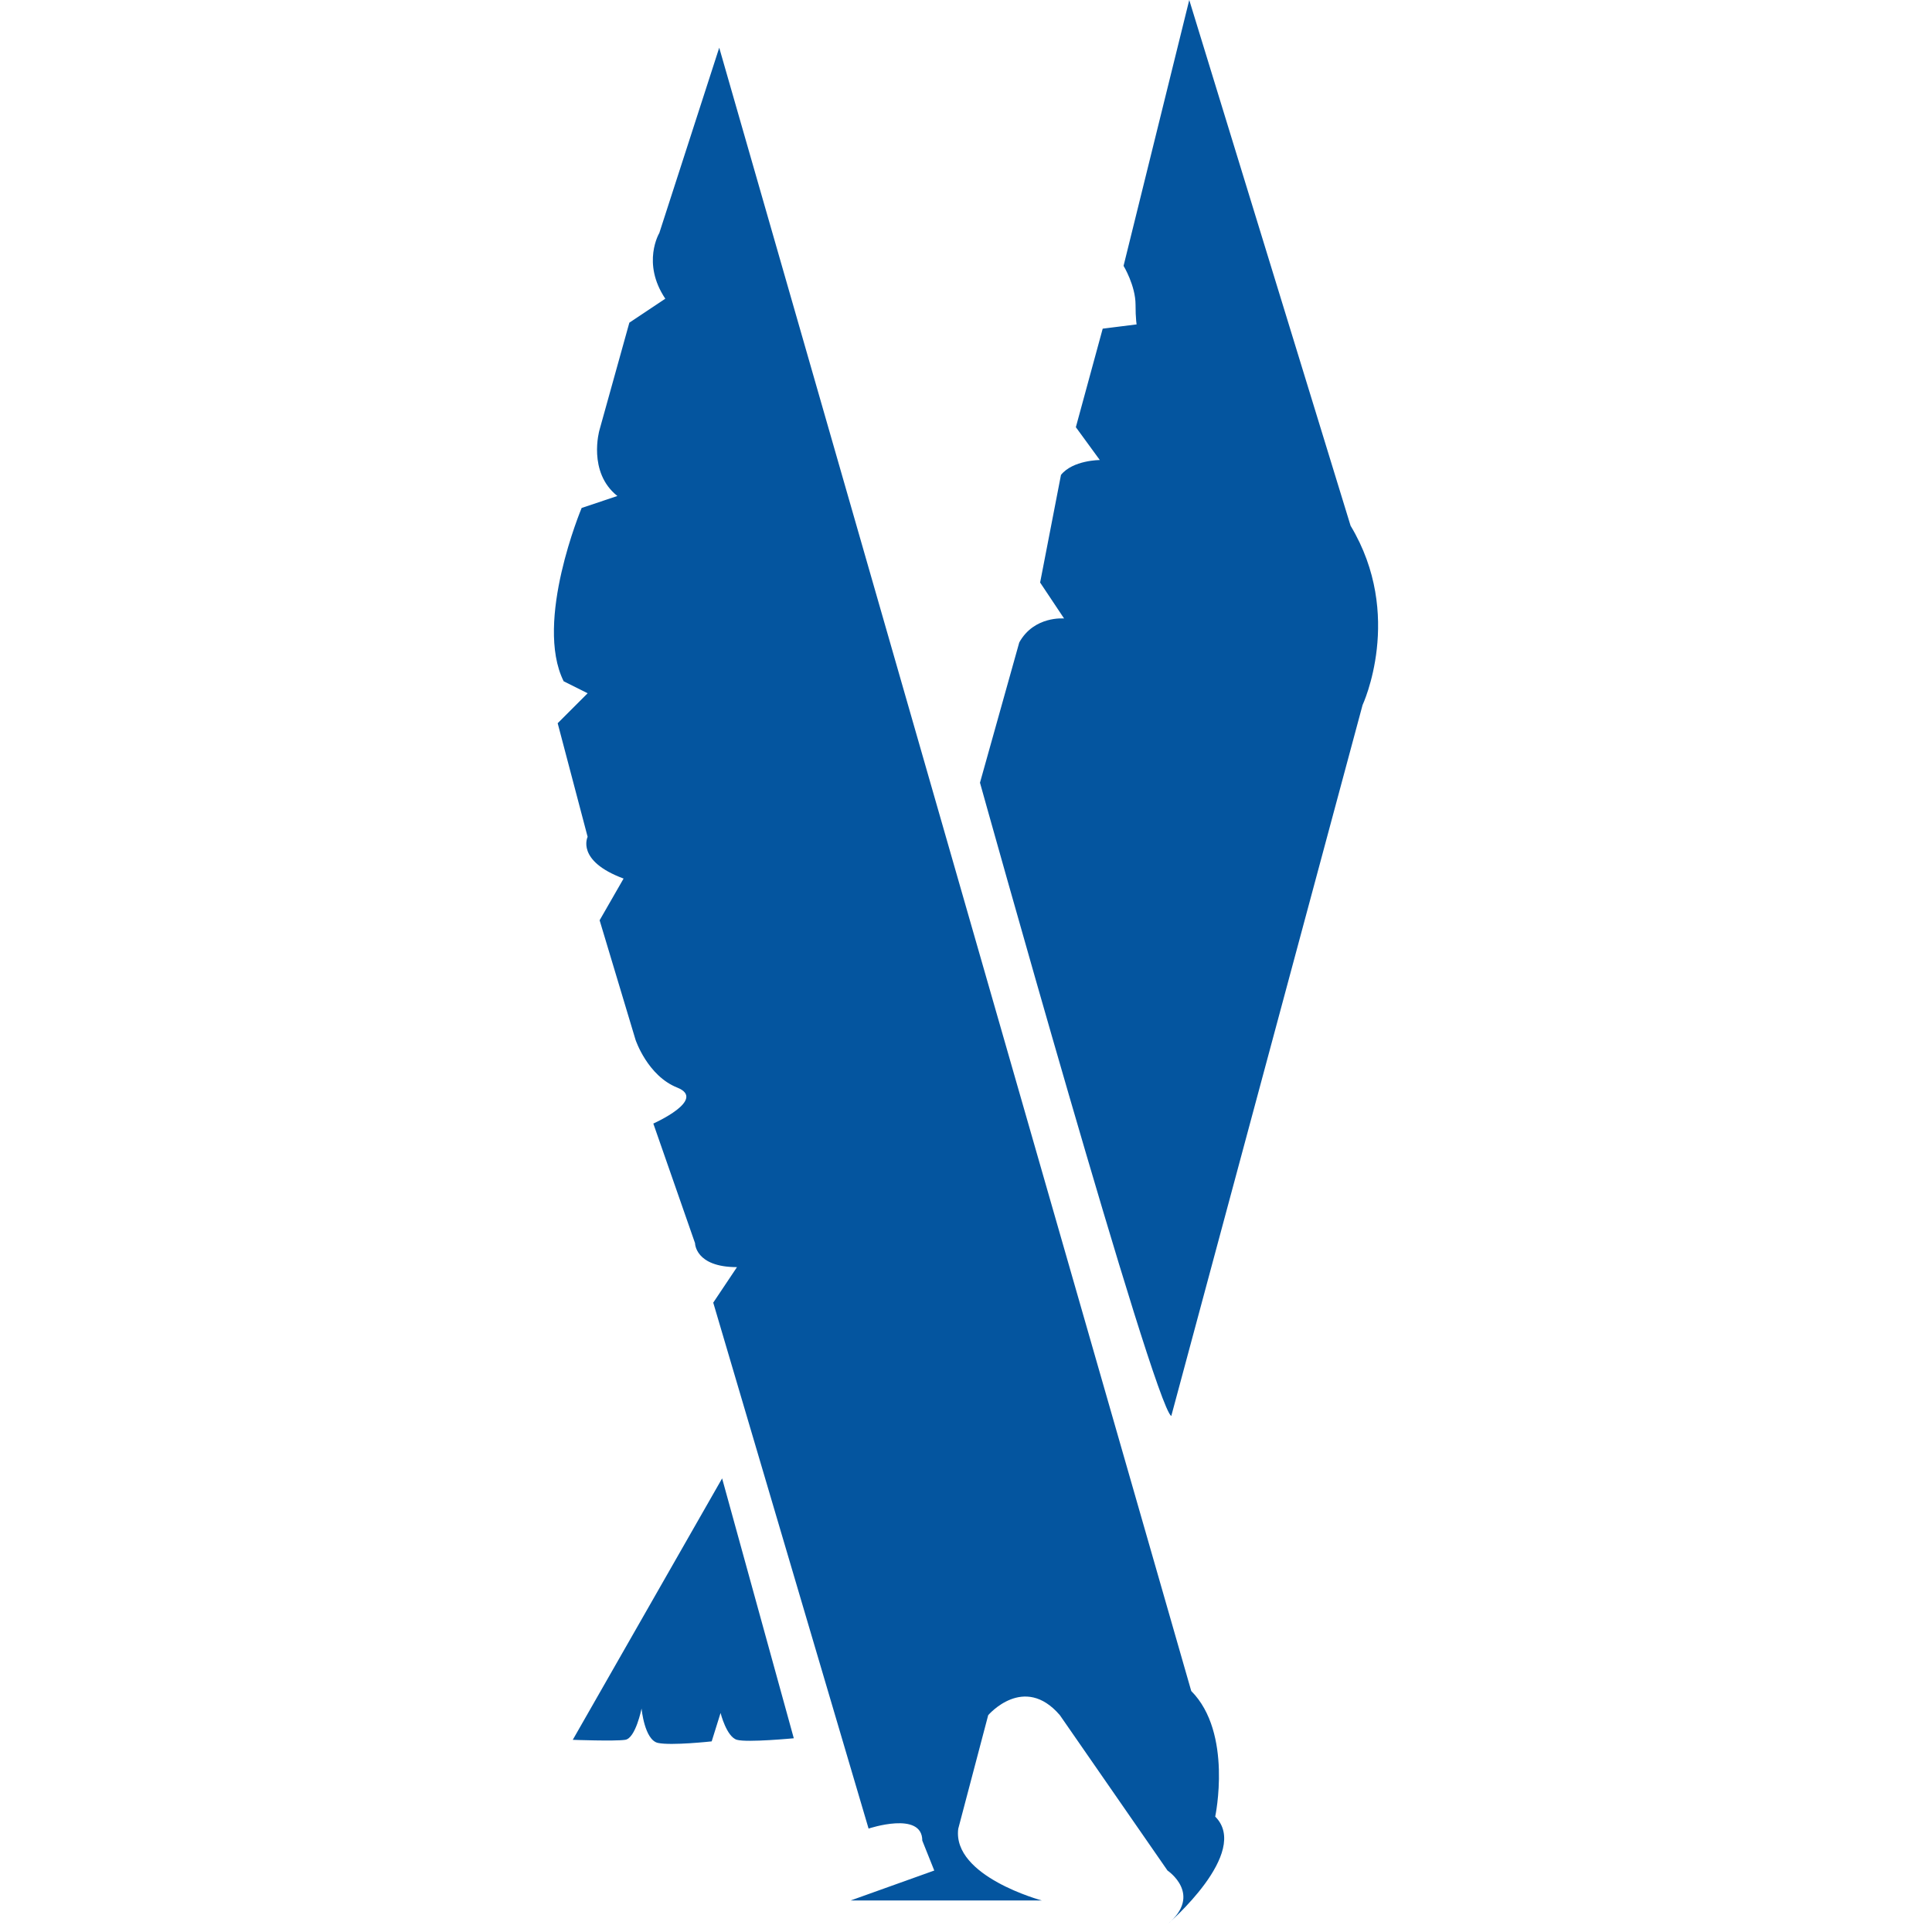 <?xml version="1.0" encoding="utf-8"?>
<!-- Generator: Adobe Illustrator 18.0.0, SVG Export Plug-In . SVG Version: 6.00 Build 0)  -->
<!DOCTYPE svg PUBLIC "-//W3C//DTD SVG 1.1//EN" "http://www.w3.org/Graphics/SVG/1.1/DTD/svg11.dtd">
<svg version="1.1" id="Layer_1" xmlns="http://www.w3.org/2000/svg" xmlns:xlink="http://www.w3.org/1999/xlink" x="0px" y="0px"
	 viewBox="0 0 870.6 870.5" enable-background="new 0 0 870.6 870.5" xml:space="preserve">
<g id="american-airlines">
	<path fill="#04559F" d="M536.8,762L324.1,21.5L297.1,105c0,0-8.1,13.5,2.7,29.6l-16.2,10.8l-13.5,48.5c0,0-5.4,18.9,8.1,29.6
		l-16.1,5.4c0,0-21.5,51.2-8.1,78.1l10.8,5.4l-13.5,13.5l13.5,51.2c0,0-5.4,10.8,16.2,18.8l-10.8,18.8l16.2,53.9
		c0,0,5.4,16.2,18.8,21.5c13.5,5.4-10.8,16.2-10.8,16.2l18.8,53.9c0,0,0,10.8,18.9,10.8L321.4,587l70,237c0,0,24.2-8.1,24.2,5.4
		l5.4,13.5l-37.7,13.5h86.2c0,0-40.4-10.8-37.7-32.3l13.5-51.2c0,0,16.1-18.9,32.3,0l48.5,70c0,0,16.1,10.8,0,24.2
		c0,0,37.7-32.3,21.5-48.5C547.6,818.6,555.6,780.9,536.8,762L536.8,762z"/>
	<path fill="#04559F" d="M325.4,666.2l32.3,117.1c0,0-20.9,2-25.6,0.7c-4.7-1.3-7.4-12.1-7.4-12.1l-4,12.8c0,0-18.2,2-24.2,0.7
		c-6.1-1.3-7.4-15.5-7.4-15.5s-2.7,13.5-7.4,14.1c-4.7,0.7-23.6,0-23.6,0L325.4,666.2L325.4,666.2z"/>
	<path fill="#04559F" d="M441.6,352.7c0,0,78.1,280,86.2,285.4L614,317.7c0,0,18.9-40.4-5.4-80.8L535.9,0l-29.6,119.8
		c0,0,5.4,8.9,5.4,17.5c0,24.2,6.7,8.1,6.7,8.1l-21.5,2.7l-12.1,44.4l10.8,14.8c0,0-12.1,0-17.5,6.7l-9.4,48.5l10.8,16.2
		c0,0-13.5-1.3-20.2,10.8L441.6,352.7L441.6,352.7z"/>
</g>
</svg>

